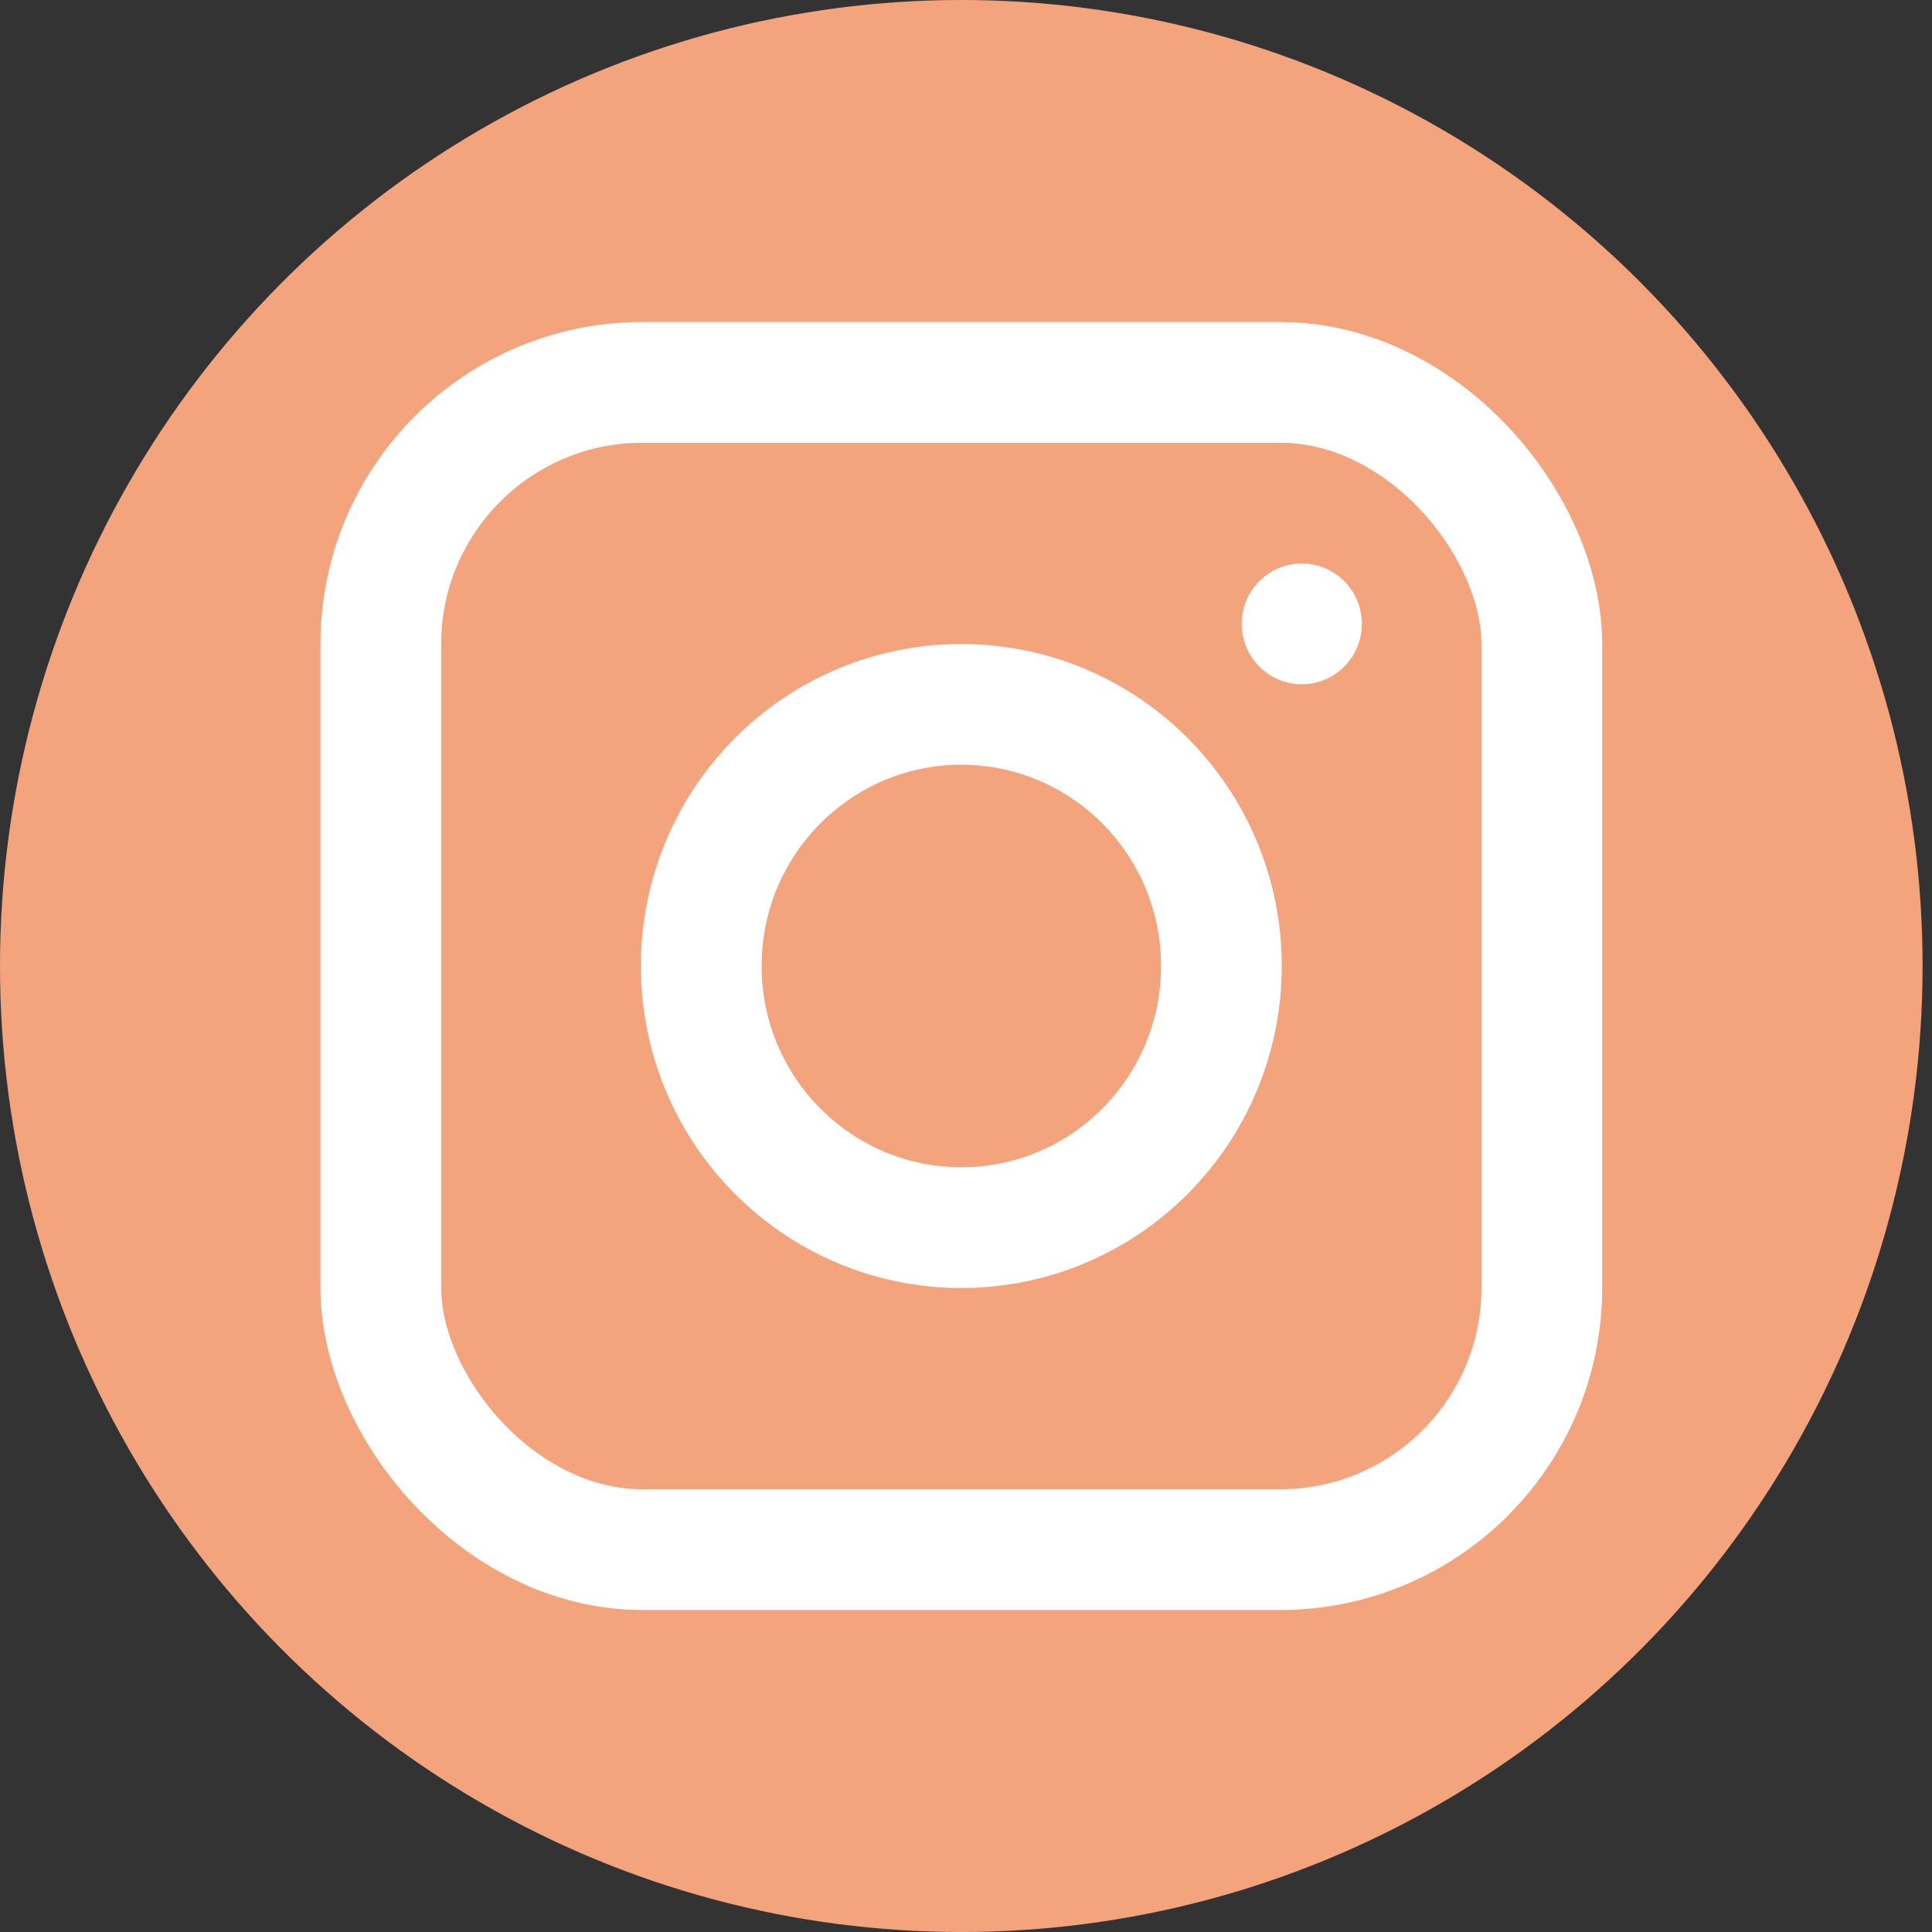 <svg width="48" height="48" viewBox="0 0 48 48" fill="none" xmlns="http://www.w3.org/2000/svg">
<rect x="0" y="0" width="48" height="48" fill="#333333" stroke="none"/>
<ellipse cx="23.883" cy="24" rx="23.883" ry="24" fill="#F3A47D"/>
<rect x="9.461" y="9.5" width="28.844" height="29" rx="6.5" stroke="white" stroke-width="3"/>
<path d="M30.345 24C30.345 27.597 27.445 30.5 23.883 30.5C20.322 30.5 17.422 27.597 17.422 24C17.422 20.403 20.322 17.5 23.883 17.5C27.445 17.5 30.345 20.403 30.345 24Z" stroke="white" stroke-width="3"/>
<ellipse cx="32.342" cy="15.5" rx="1.493" ry="1.5" fill="white"/>
</svg>

